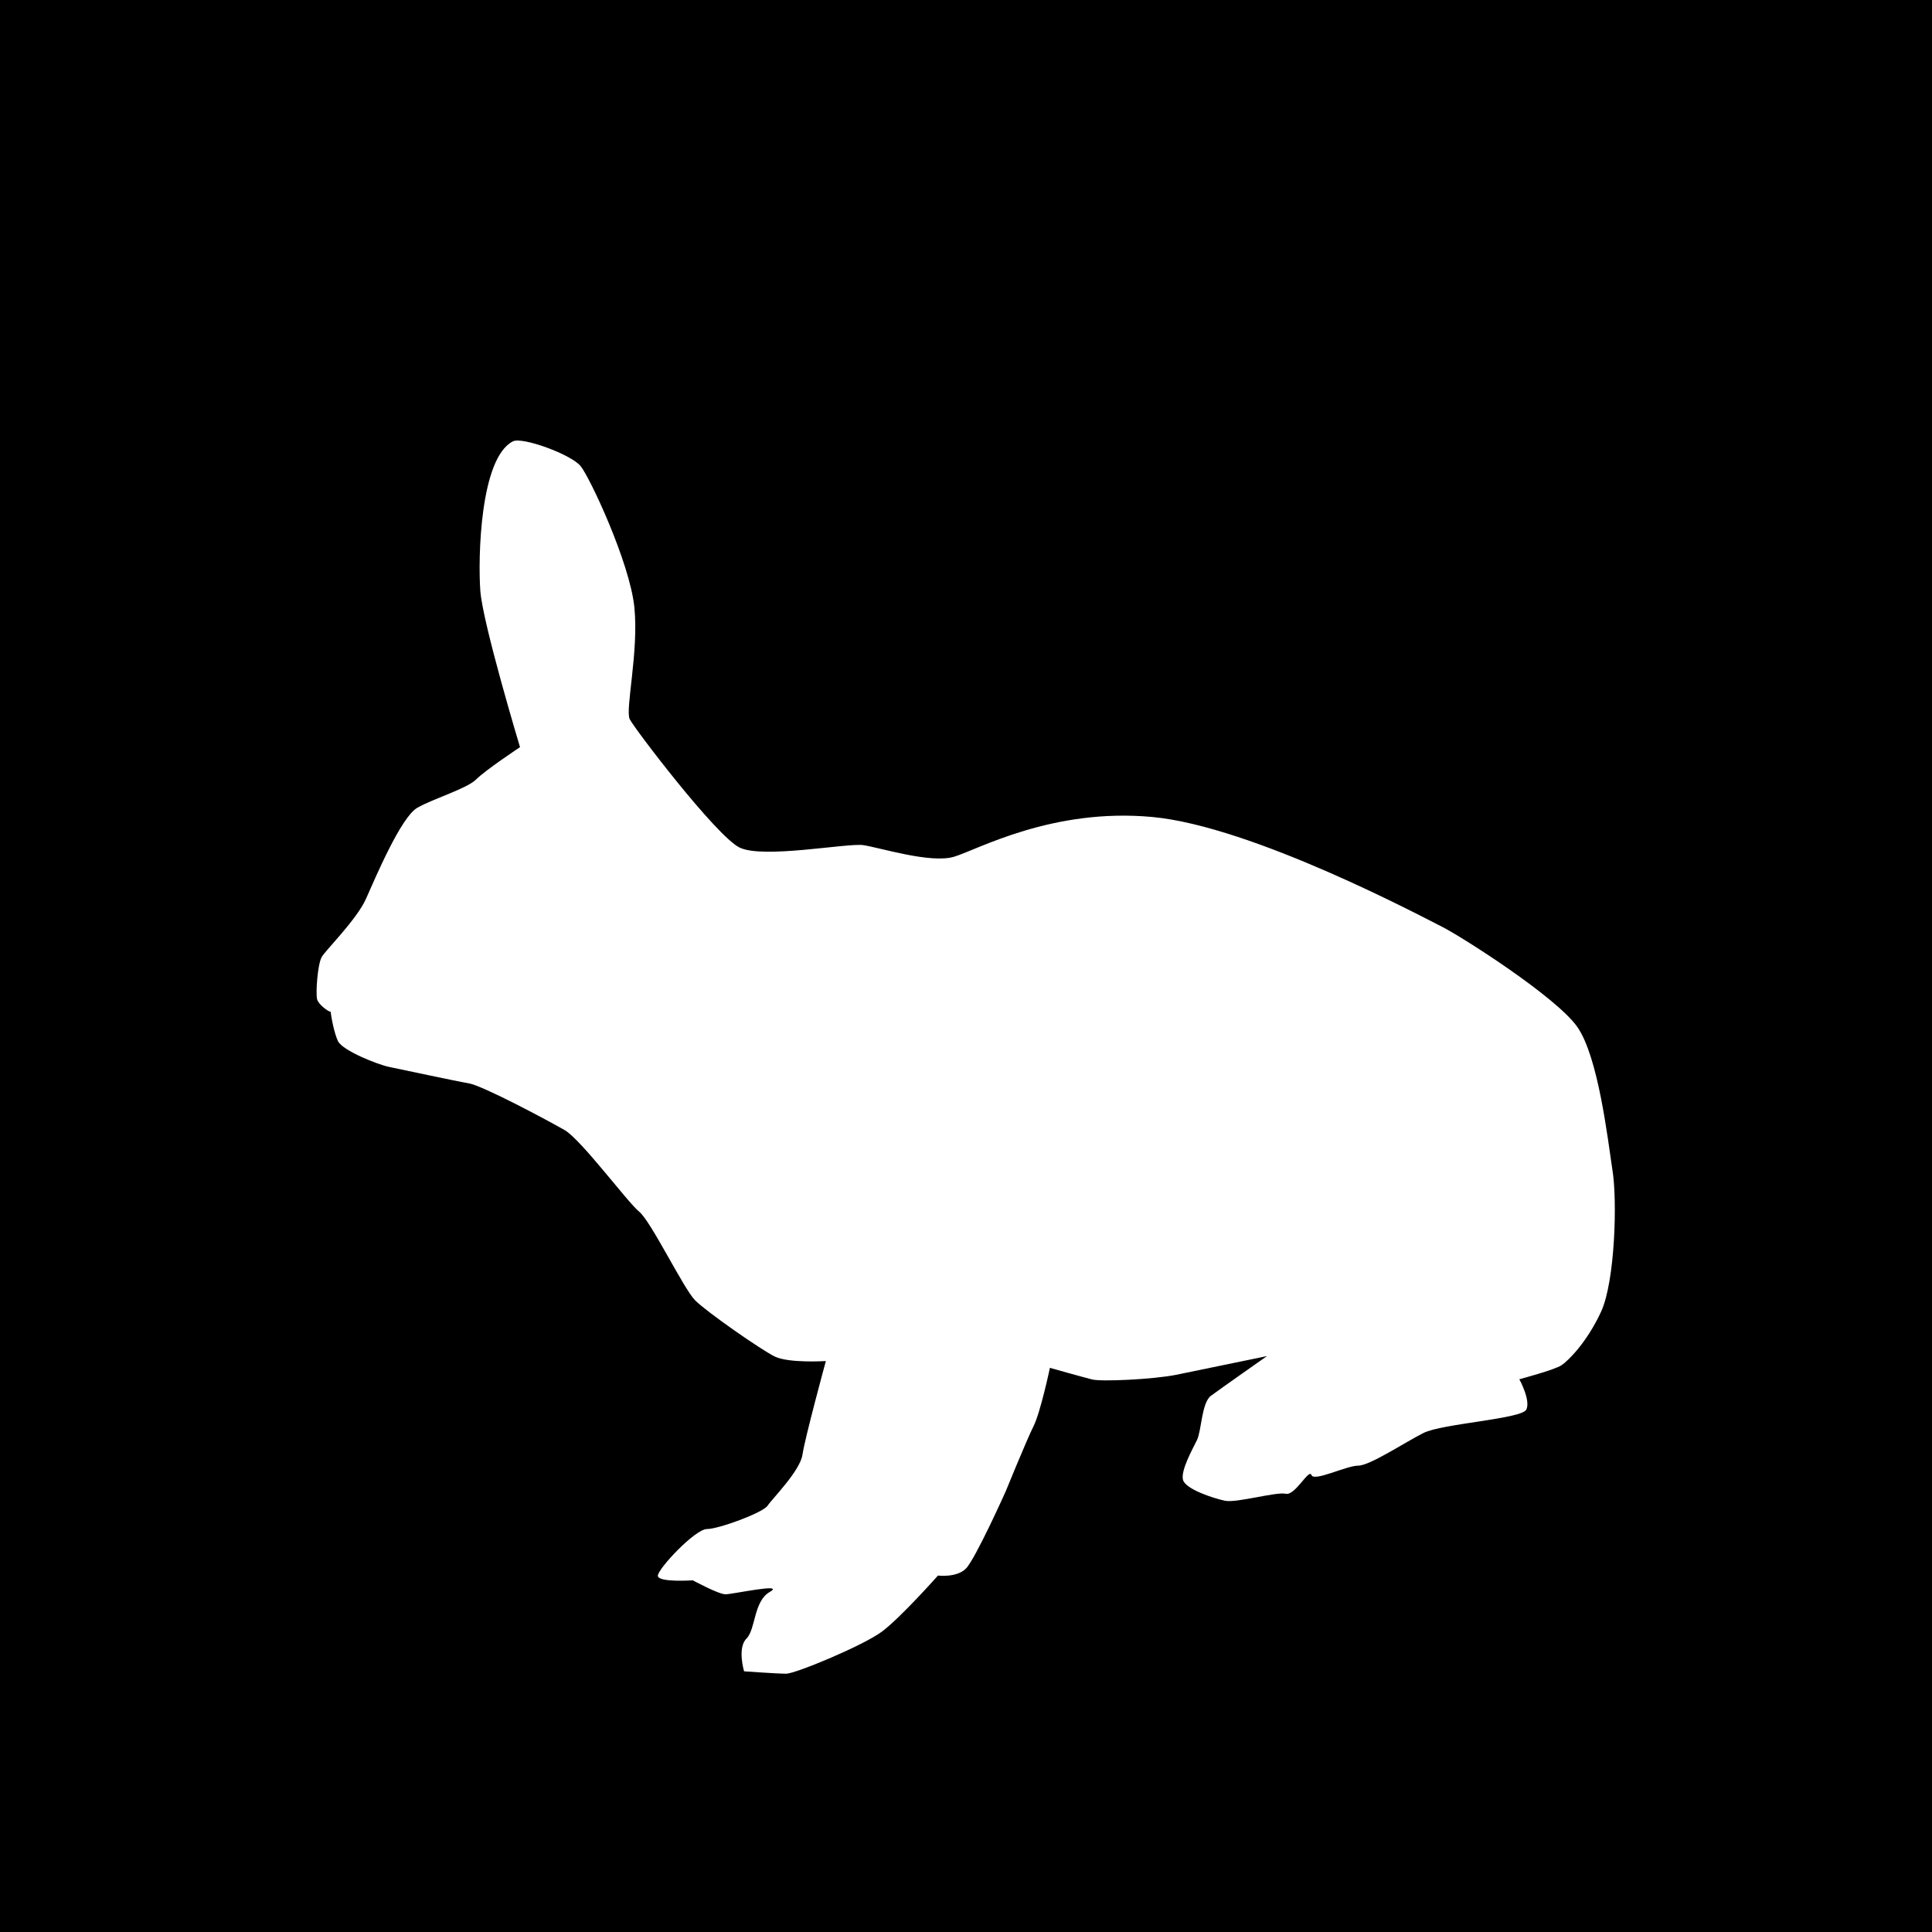 <?xml version="1.0" encoding="utf-8"?>
<!-- Generator: Adobe Illustrator 18.0.0, SVG Export Plug-In . SVG Version: 6.00 Build 0)  -->
<svg version="1.2" baseProfile="tiny" xmlns="http://www.w3.org/2000/svg" xmlns:xlink="http://www.w3.org/1999/xlink" x="0px"
	 y="0px" width="1133.9px" height="1133.9px" viewBox="0 0 1133.9 1133.9" xml:space="preserve">
<g id="Ebene_1">
	<path d="M0,0v1133.9h1133.9V0H0z M939.7,769.8c-8.2,17.8-19.2,28.8-23.3,31.5c-4.1,2.7-24.7,8.2-24.7,8.2s6.8,12.3,4.1,17.8
		c-2.7,5.5-49.3,8.2-60.3,13.7c-11,5.5-31.5,19.2-38.4,19.2s-26,9.6-27.4,5.5c-1.4-4.1-9.6,12.3-15.1,11s-28.8,5.5-35.6,4.1
		c-6.8-1.4-23.3-6.8-24.7-12.3c-1.4-5.5,5.5-17.8,8.2-23.3c2.7-5.5,2.7-21.9,8.2-26c5.5-4.1,32.9-23.3,32.9-23.3s-39.7,8.2-53.4,11
		c-13.7,2.7-43.8,4.1-49.3,2.7c-5.5-1.4-24.7-6.8-24.7-6.8s-5.5,26-9.6,34.2c-4.1,8.2-16.4,38.4-16.4,38.4s-17.8,39.7-23.3,45.2
		c-5.5,5.5-16.4,4.1-16.4,4.1s-21.9,24.7-32.9,32.9c-11,8.2-50.7,24.7-56.2,24.7c-5.5,0-24.7-1.4-24.7-1.4s-4.1-13.7,1.4-19.2
		c5.5-5.5,4.1-21.9,13.7-27.4c9.6-5.5-21.9,1.4-26,1.4c-4.1,0-19.2-8.2-19.2-8.2s-20.5,1.4-20.5-2.7c0-4.1,21.9-27.4,28.8-27.4
		s32.9-9.6,35.6-13.7c2.7-4.1,19.2-20.5,20.5-30.1c1.4-9.6,13.7-54.8,13.7-54.8s-21.9,1.4-30.1-2.7c-8.2-4.1-39.7-26-46.6-32.9
		c-6.8-6.8-26-46.6-32.9-52.1c-6.8-5.5-34.2-42.5-43.8-47.9c-9.6-5.5-47.9-26-56.2-27.4c-8.2-1.4-39.7-8.2-46.6-9.6
		s-27.4-9.6-30.1-15.1c-2.2-4.4-4.1-14.5-4.3-17.3c-1.3,0.1-7.3-4.3-8-7.4c-0.9-3.6,0.3-20.4,2.7-24.7c2.4-4.2,20.5-21.9,26-34.2
		c5.5-12.3,20.5-47.9,30.1-53.4s29.1-11.2,34.6-16.7c5.5-5.5,25.7-18.9,25.7-18.9s-21.9-72.6-23.3-91.8c-1.4-19.2-0.2-78,19.2-87.7
		c5.5-2.7,34.2,7.7,39.7,14.6c5.5,6.8,28.8,56.6,31.5,82.7s-5.5,60.3-2.7,65.8c2.7,5.5,50.7,68.5,64.4,75.3
		c13.7,6.8,63-2.7,72.6-1.4c9.6,1.4,39.7,11,53.4,6.8c13.7-4.1,57.5-28.8,116.4-23.3c58.9,5.5,158.9,58.9,169.9,64.4
		c11,5.5,67.1,41.1,79.5,58.9c12.3,17.8,17.8,65.8,20.5,83.6C949.3,704.1,947.9,752,939.7,769.8z"/>
</g>
<g id="Ebene_2">
</g>
</svg>
